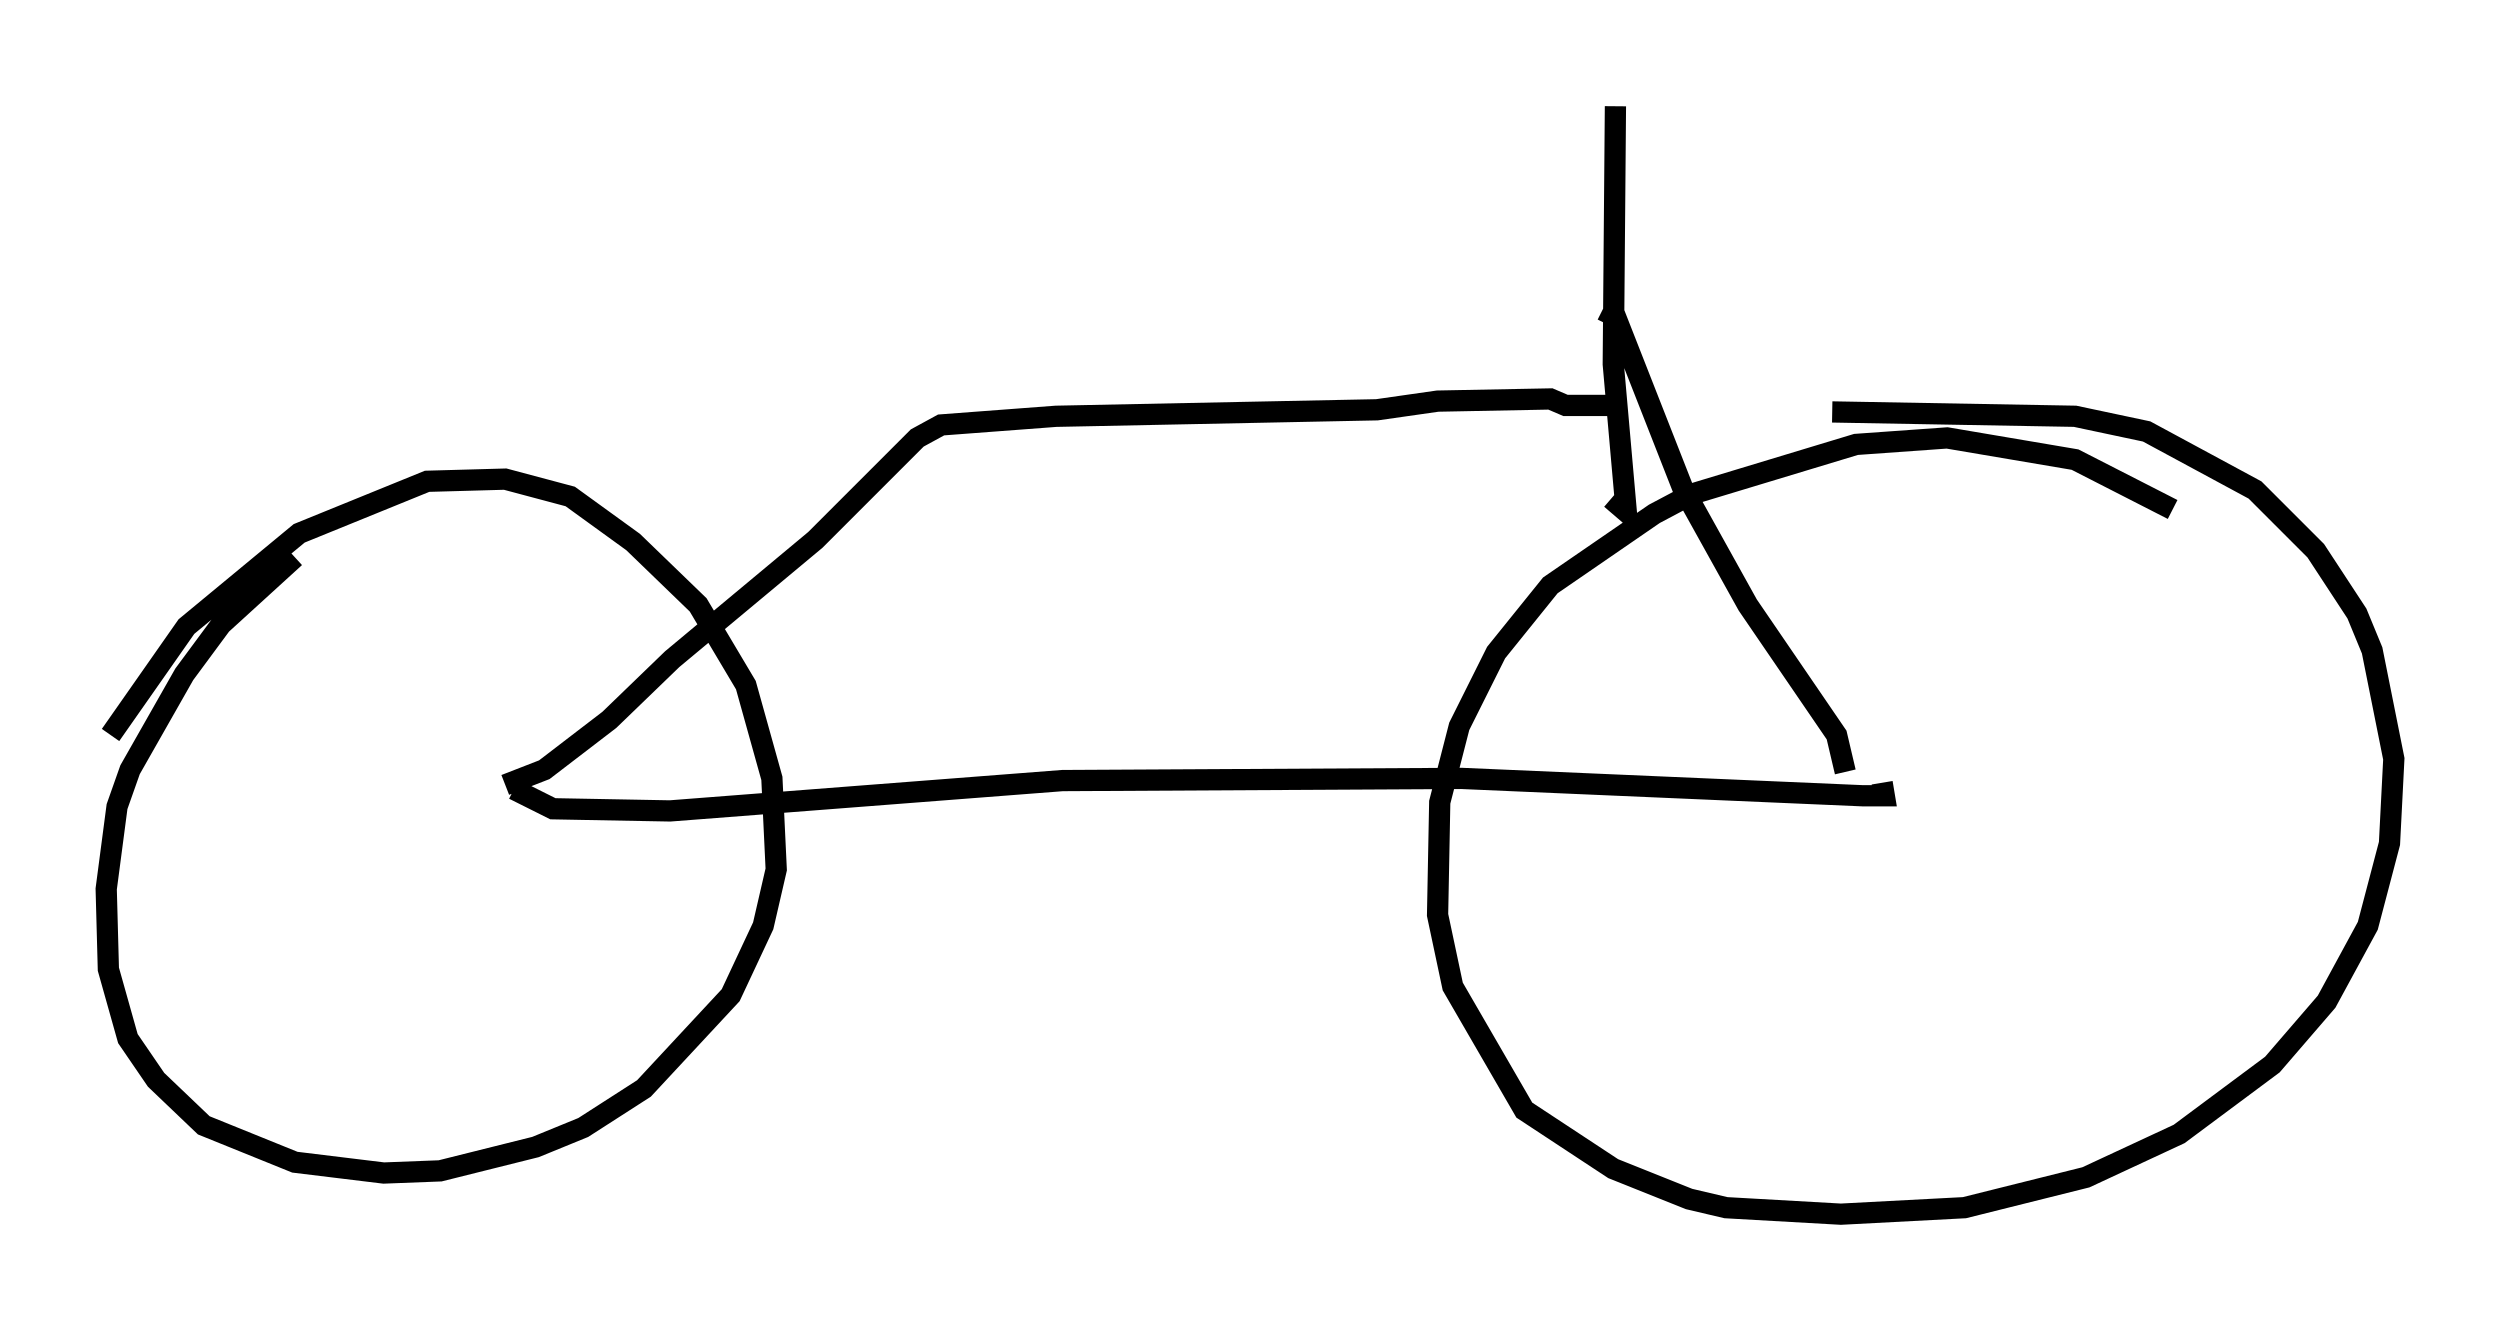 <?xml version="1.0" encoding="utf-8" ?>
<svg baseProfile="full" height="62.165" version="1.1" width="117.699" xmlns="http://www.w3.org/2000/svg" xmlns:ev="http://www.w3.org/2001/xml-events" xmlns:xlink="http://www.w3.org/1999/xlink"><defs /><rect fill="white" height="62.165" width="117.699" x="0" y="0" /><path d="M17.148, 24.396 m-3.267, 1.838 l-3.471, 3.165 -1.735, 2.348 l-2.552, 4.492 -0.613, 1.735 l-0.51, 3.879 0.102, 3.777 l0.919, 3.267 1.327, 1.94 l2.246, 2.144 4.288, 1.735 l4.185, 0.51 2.654, -0.102 l4.492, -1.123 2.246, -0.919 l2.858, -1.838 4.083, -4.39 l1.531, -3.267 0.613, -2.654 l-0.204, -4.288 -1.225, -4.39 l-2.246, -3.777 -3.063, -2.96 l-2.96, -2.144 -3.063, -0.817 l-3.675, 0.102 -6.023, 2.45 l-5.308, 4.39 -3.573, 5.104 m97.082, -10.617 l-4.594, -2.348 -6.023, -1.021 l-4.288, 0.306 -7.758, 2.348 l-1.735, 0.919 -4.9, 3.369 l-2.552, 3.165 -1.735, 3.471 l-0.919, 3.573 -0.102, 5.308 l0.715, 3.369 3.369, 5.819 l4.185, 2.756 3.573, 1.429 l1.735, 0.408 5.41, 0.306 l5.819, -0.306 5.717, -1.429 l4.39, -2.042 4.39, -3.267 l2.552, -2.96 1.94, -3.573 l1.021, -3.879 0.204, -3.981 l-1.021, -5.104 -0.715, -1.735 l-1.94, -2.96 -2.858, -2.858 l-5.104, -2.756 -3.369, -0.715 l-11.433, -0.204 m-62.067, 17.763 l1.838, 0.919 5.513, 0.102 l18.477, -1.429 18.784, -0.102 l18.886, 0.817 1.021, 0.0 l-0.102, -0.613 m-1.735, -0.51 l-0.408, -1.735 -4.185, -6.125 l-3.063, -5.513 -3.165, -8.065 l-0.613, -0.306 m0.613, -9.596 l-0.102, 12.148 0.613, 6.942 l-0.715, -0.613 m-52.063, 13.475 l1.838, -0.715 3.063, -2.348 l2.96, -2.858 6.738, -5.615 l4.798, -4.798 1.123, -0.613 l5.41, -0.408 15.109, -0.306 l2.858, -0.408 5.308, -0.102 l0.715, 0.306 2.246, 0.0 " fill="none" stroke="black" stroke-width="1" /></svg>